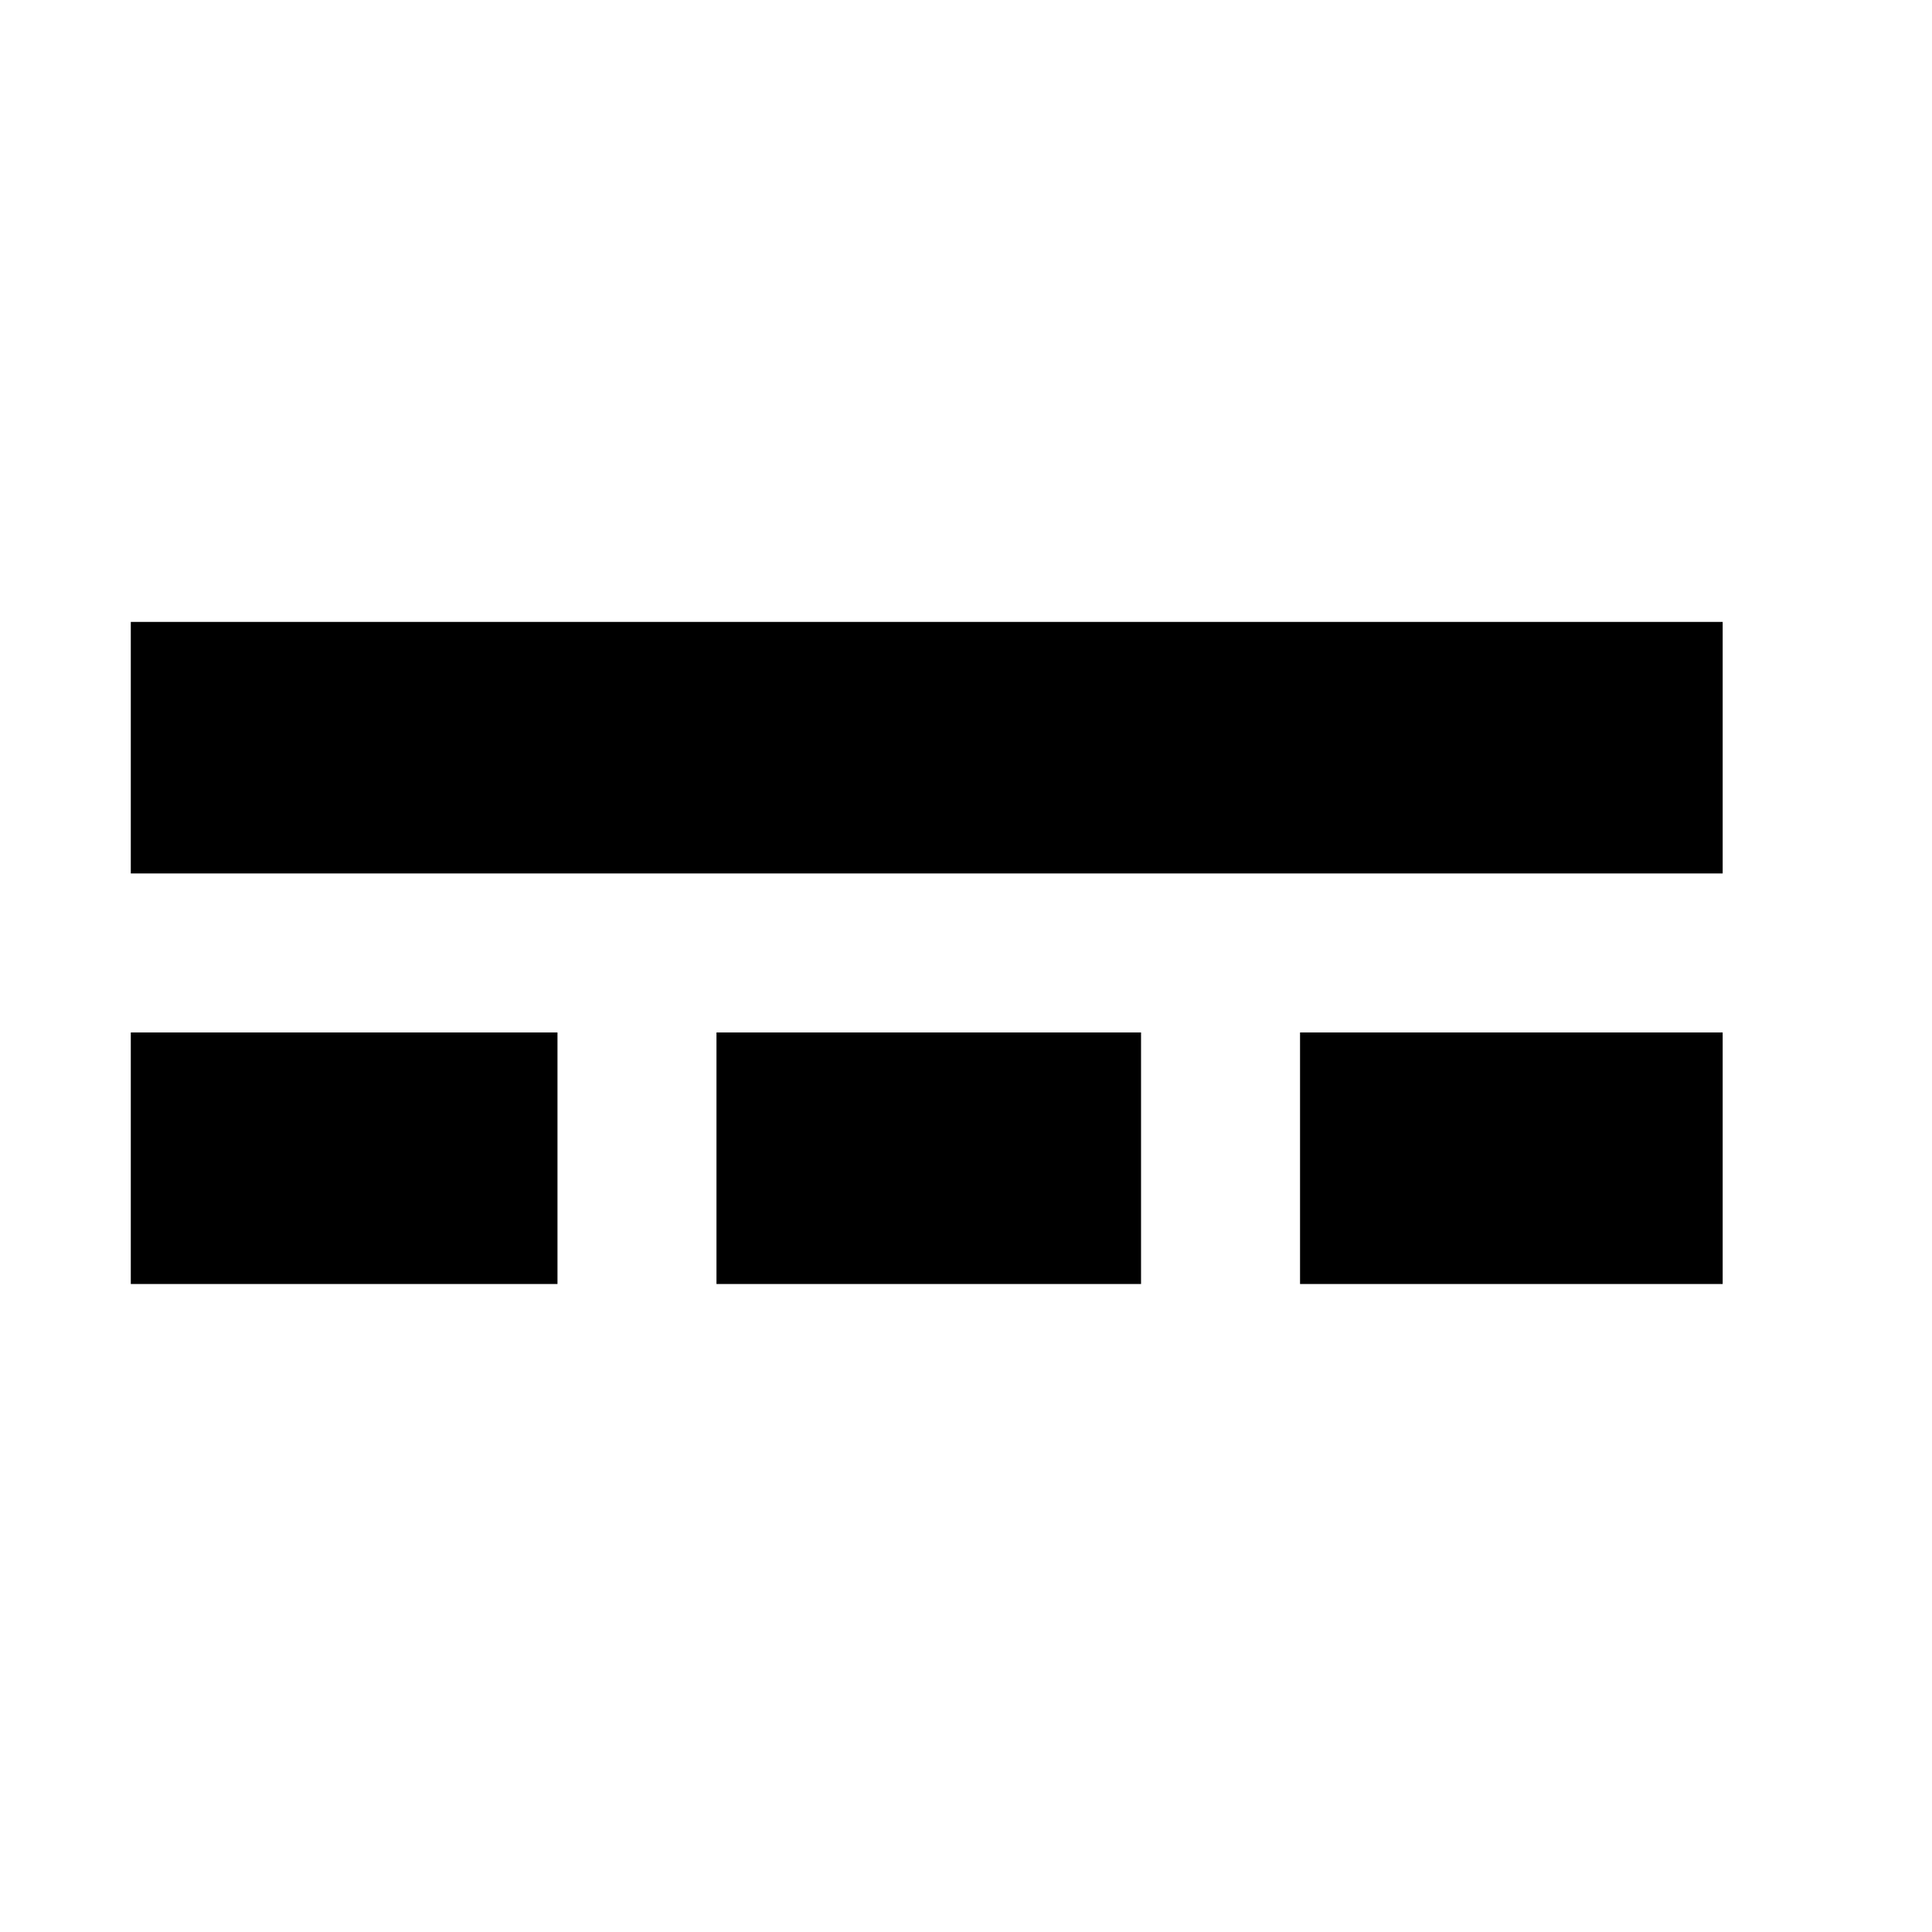 <svg xmlns="http://www.w3.org/2000/svg" height="20" width="20"><path d="M1.354 9.042V6.438H17.833V9.042ZM1.354 13.292V10.688H5.771V13.292ZM7.417 13.292V10.688H11.812V13.292ZM13.458 13.292V10.688H17.833V13.292Z"/></svg>